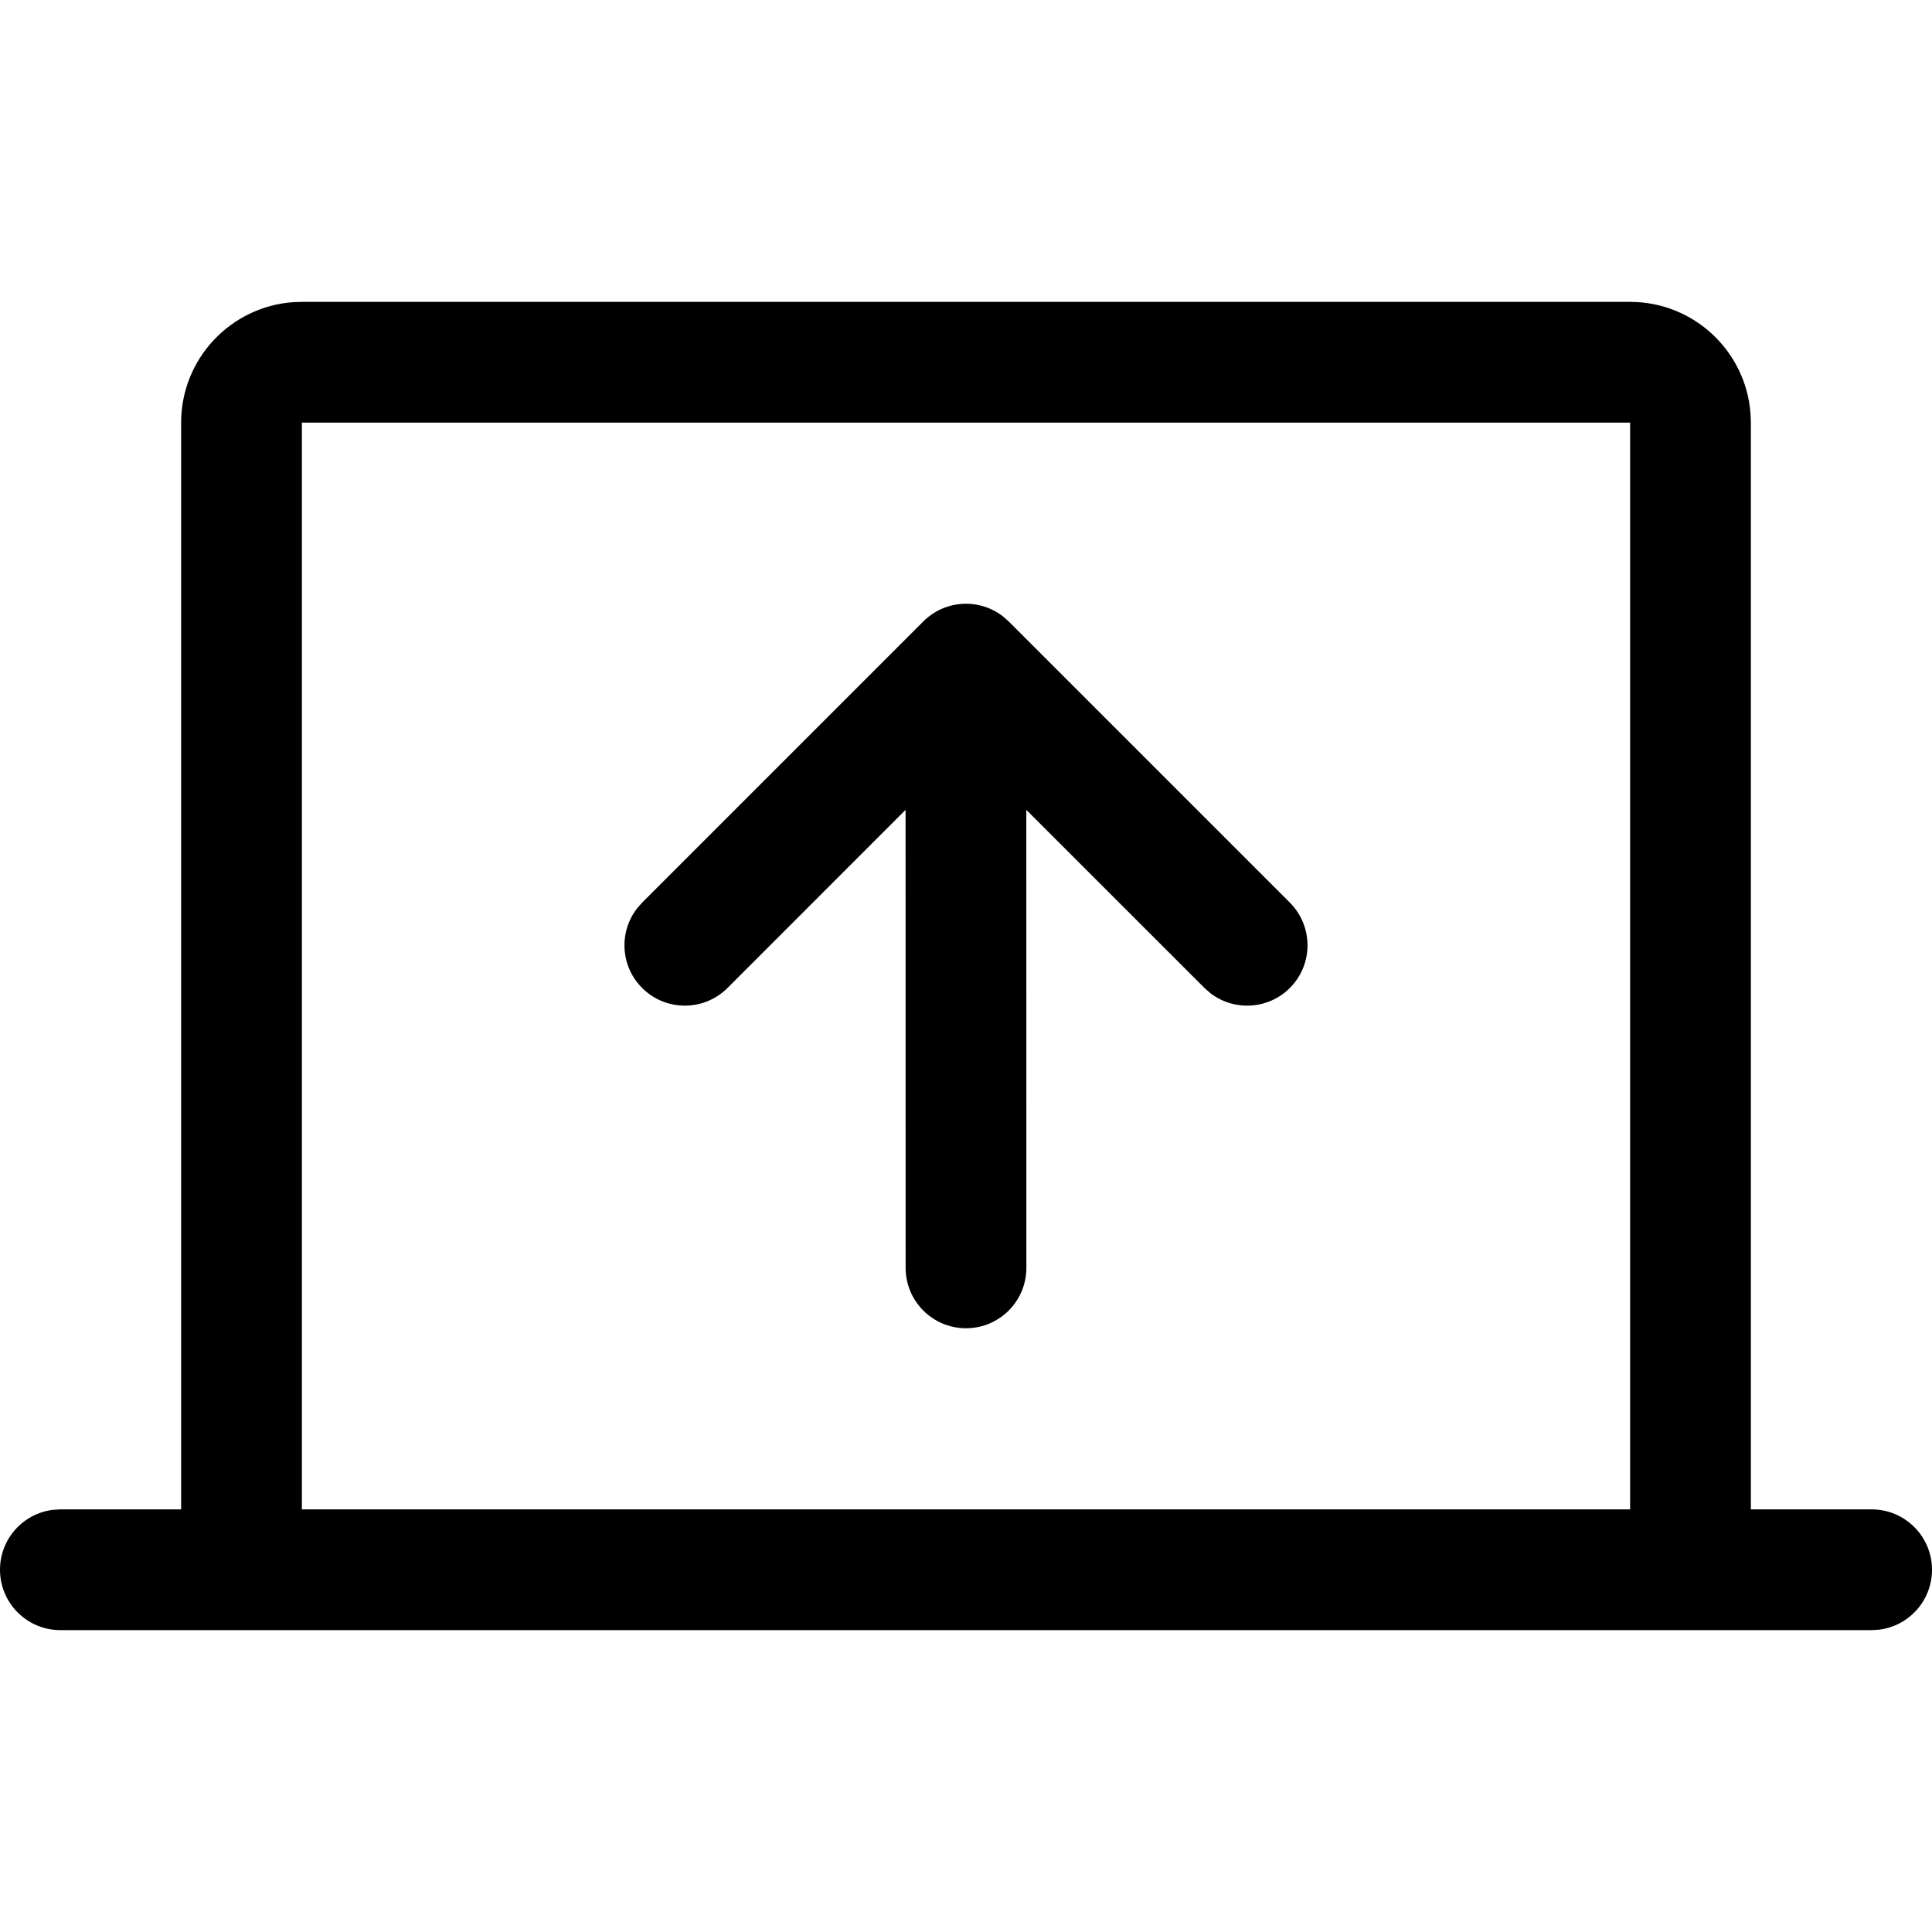 <svg xmlns="http://www.w3.org/2000/svg" xmlns:xlink="http://www.w3.org/1999/xlink" version="1.1" viewBox="0 0 32 32"><title>screenshare_border</title><path d="M27 5c1.054 0 1.918 0.816 1.994 1.851l0.006 0.149v18h2c0.552 0 1 0.448 1 1 0 0.513-0.386 0.936-0.883 0.993l-0.117 0.007h-30c-0.552 0-1-0.448-1-1 0-0.513 0.386-0.936 0.883-0.993l0.117-0.007h2v-18c0-1.054 0.816-1.918 1.851-1.995l0.149-0.005h22zM27 7h-22v18h22v-18zM16.613 10.21l0.094 0.083 4.657 4.657c0.39 0.391 0.39 1.024 0 1.414-0.36 0.36-0.928 0.388-1.32 0.083l-0.094-0.083-2.951-2.95 0.001 7.586c0 0.552-0.448 1-1 1s-1-0.448-1-1l-0.001-7.586-2.949 2.95c-0.391 0.39-1.024 0.39-1.414 0-0.361-0.36-0.388-0.928-0.083-1.32l0.083-0.094 4.657-4.657c0.361-0.361 0.928-0.388 1.32-0.083z"/></svg>